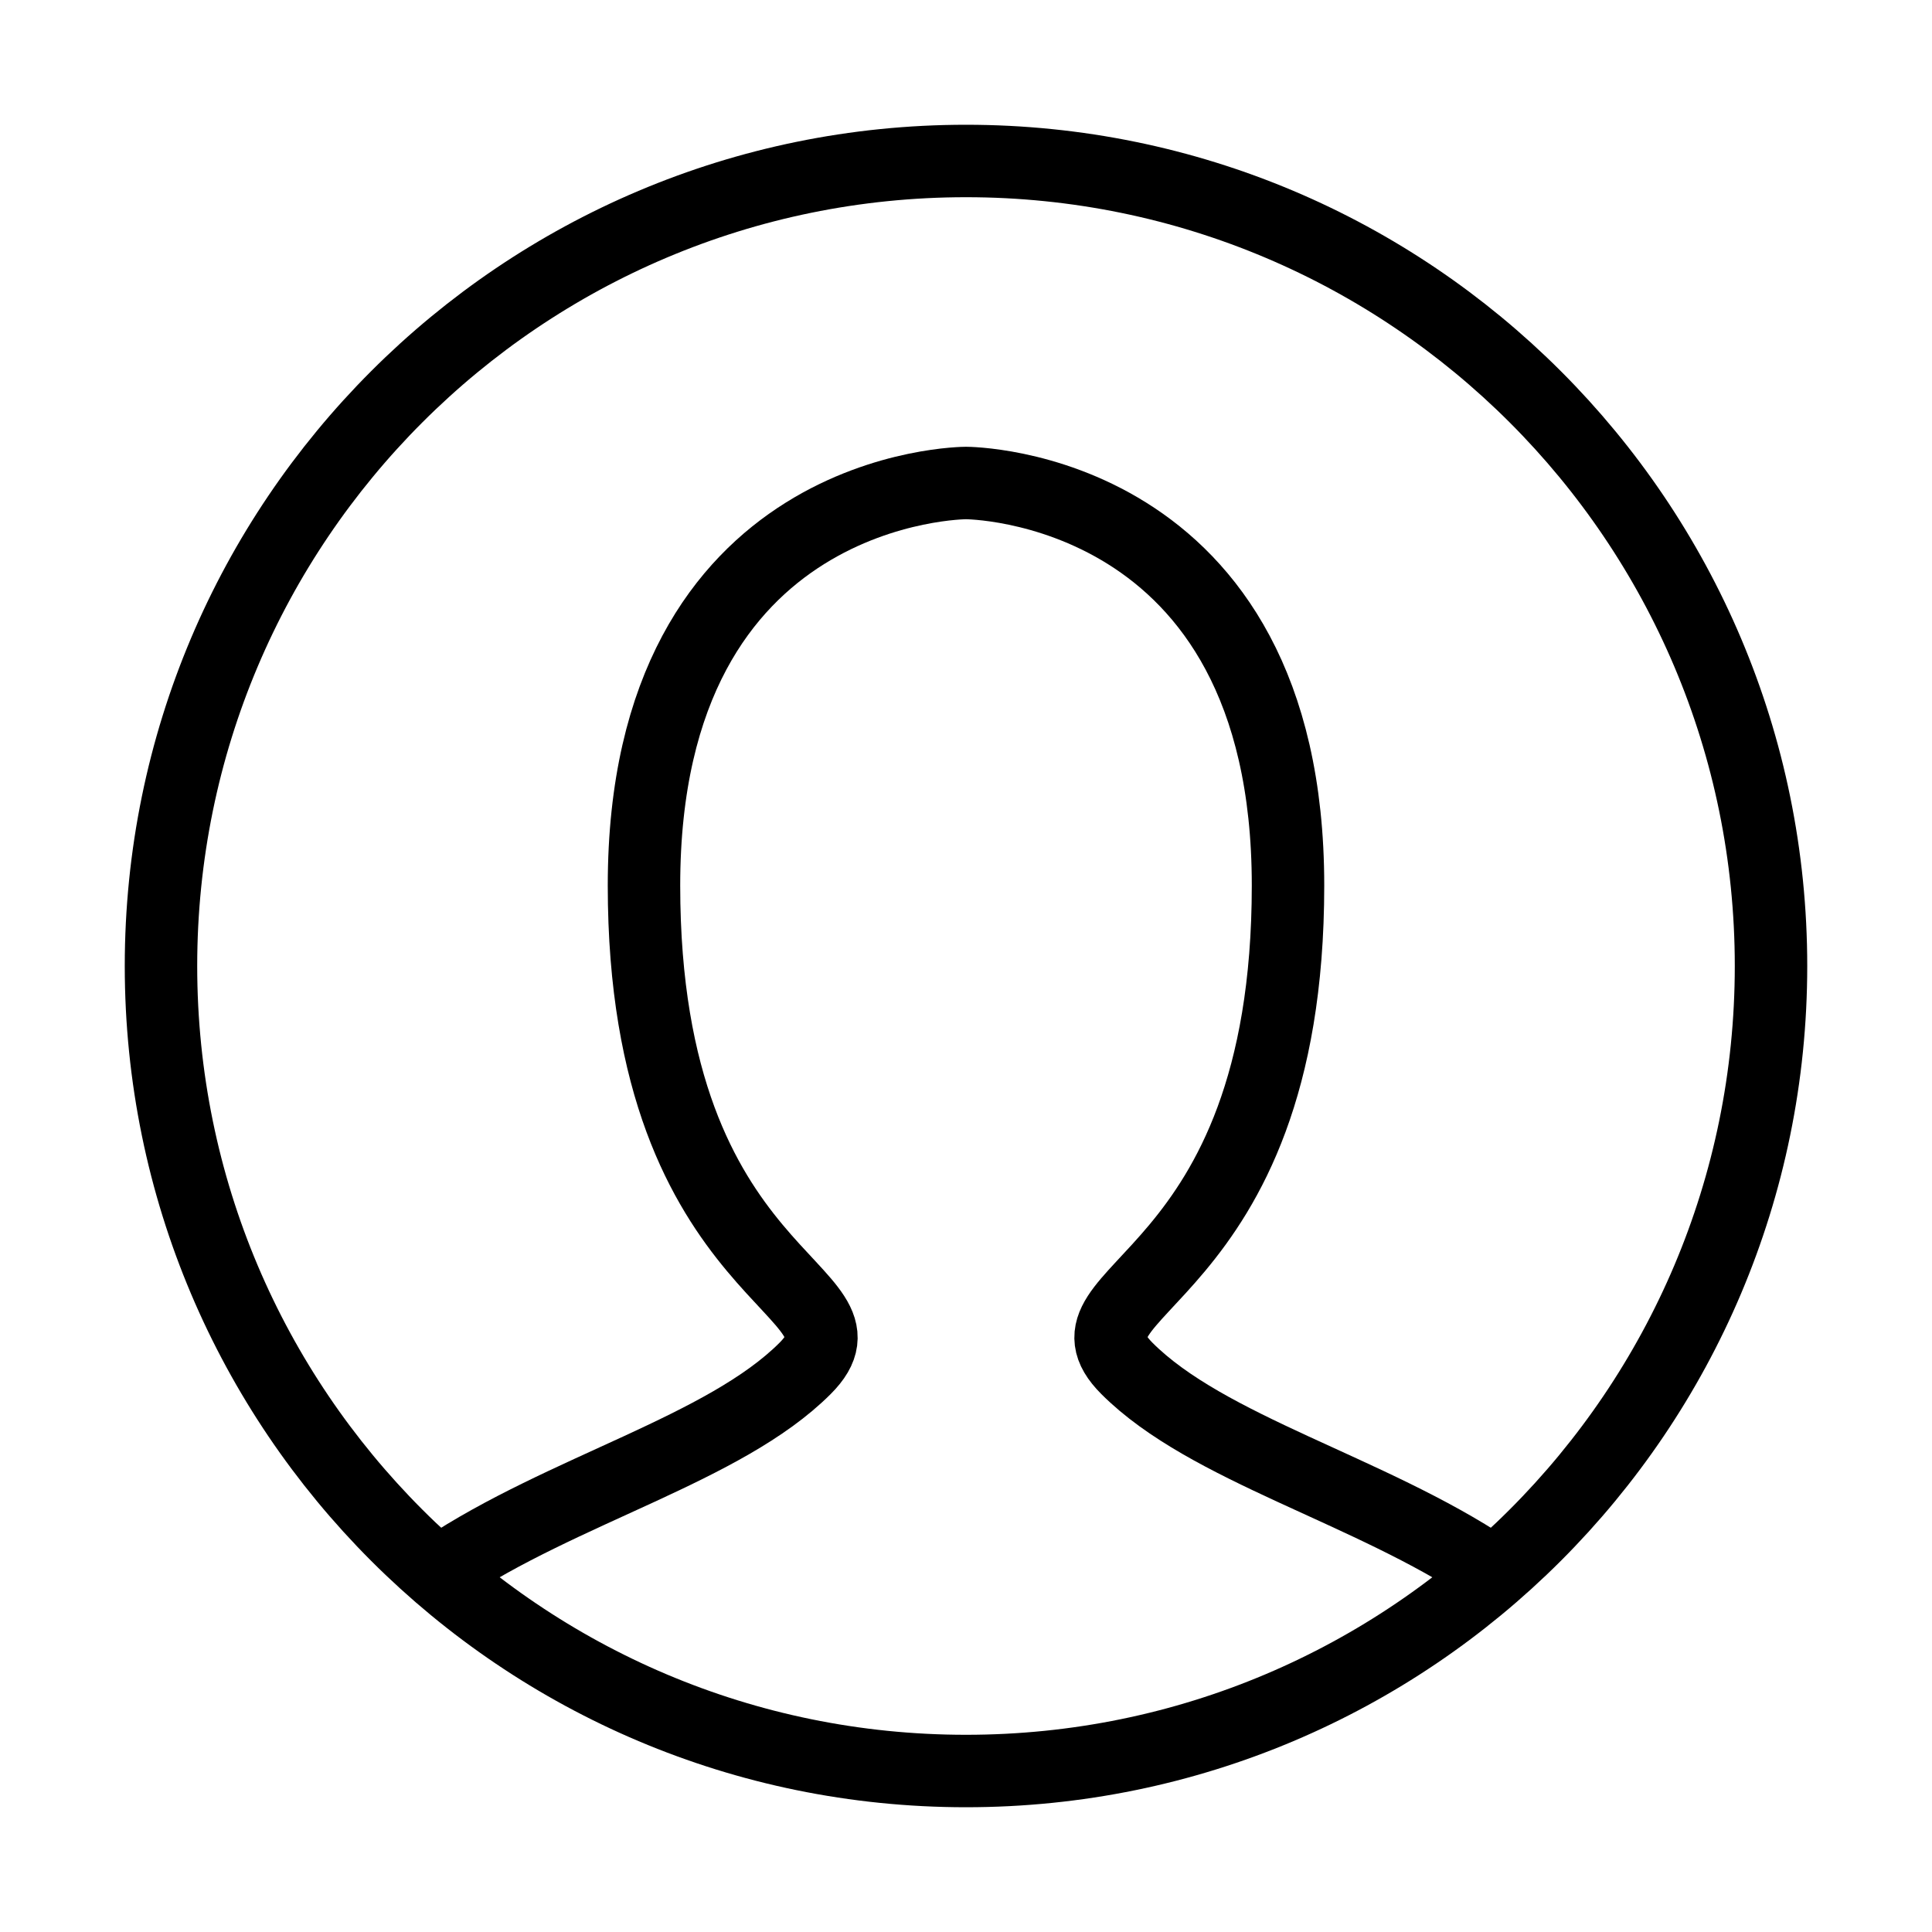 <svg width="40" height="40" viewBox="0 0 40 40" fill="none" xmlns="http://www.w3.org/2000/svg">
<path d="M9.167 32.5C11.667 30.833 15 30 16.667 28.333C18.333 26.667 13.333 26.667 13.333 18.333C13.333 10 20 10 20 10C20 10 26.667 10 26.667 18.333C26.667 26.667 21.667 26.667 23.333 28.333C25 30 28.333 30.833 30.833 32.5" stroke="black" stroke-width="1.5" stroke-linecap="round"/>
<path fill-rule="evenodd" clip-rule="evenodd" d="M20 36.667C29.205 36.667 36.667 29.205 36.667 20C36.667 10.795 29.205 3.333 20 3.333C10.795 3.333 3.333 10.795 3.333 20C3.333 29.205 10.795 36.667 20 36.667Z" stroke="black" stroke-width="1.5"/>
</svg>
